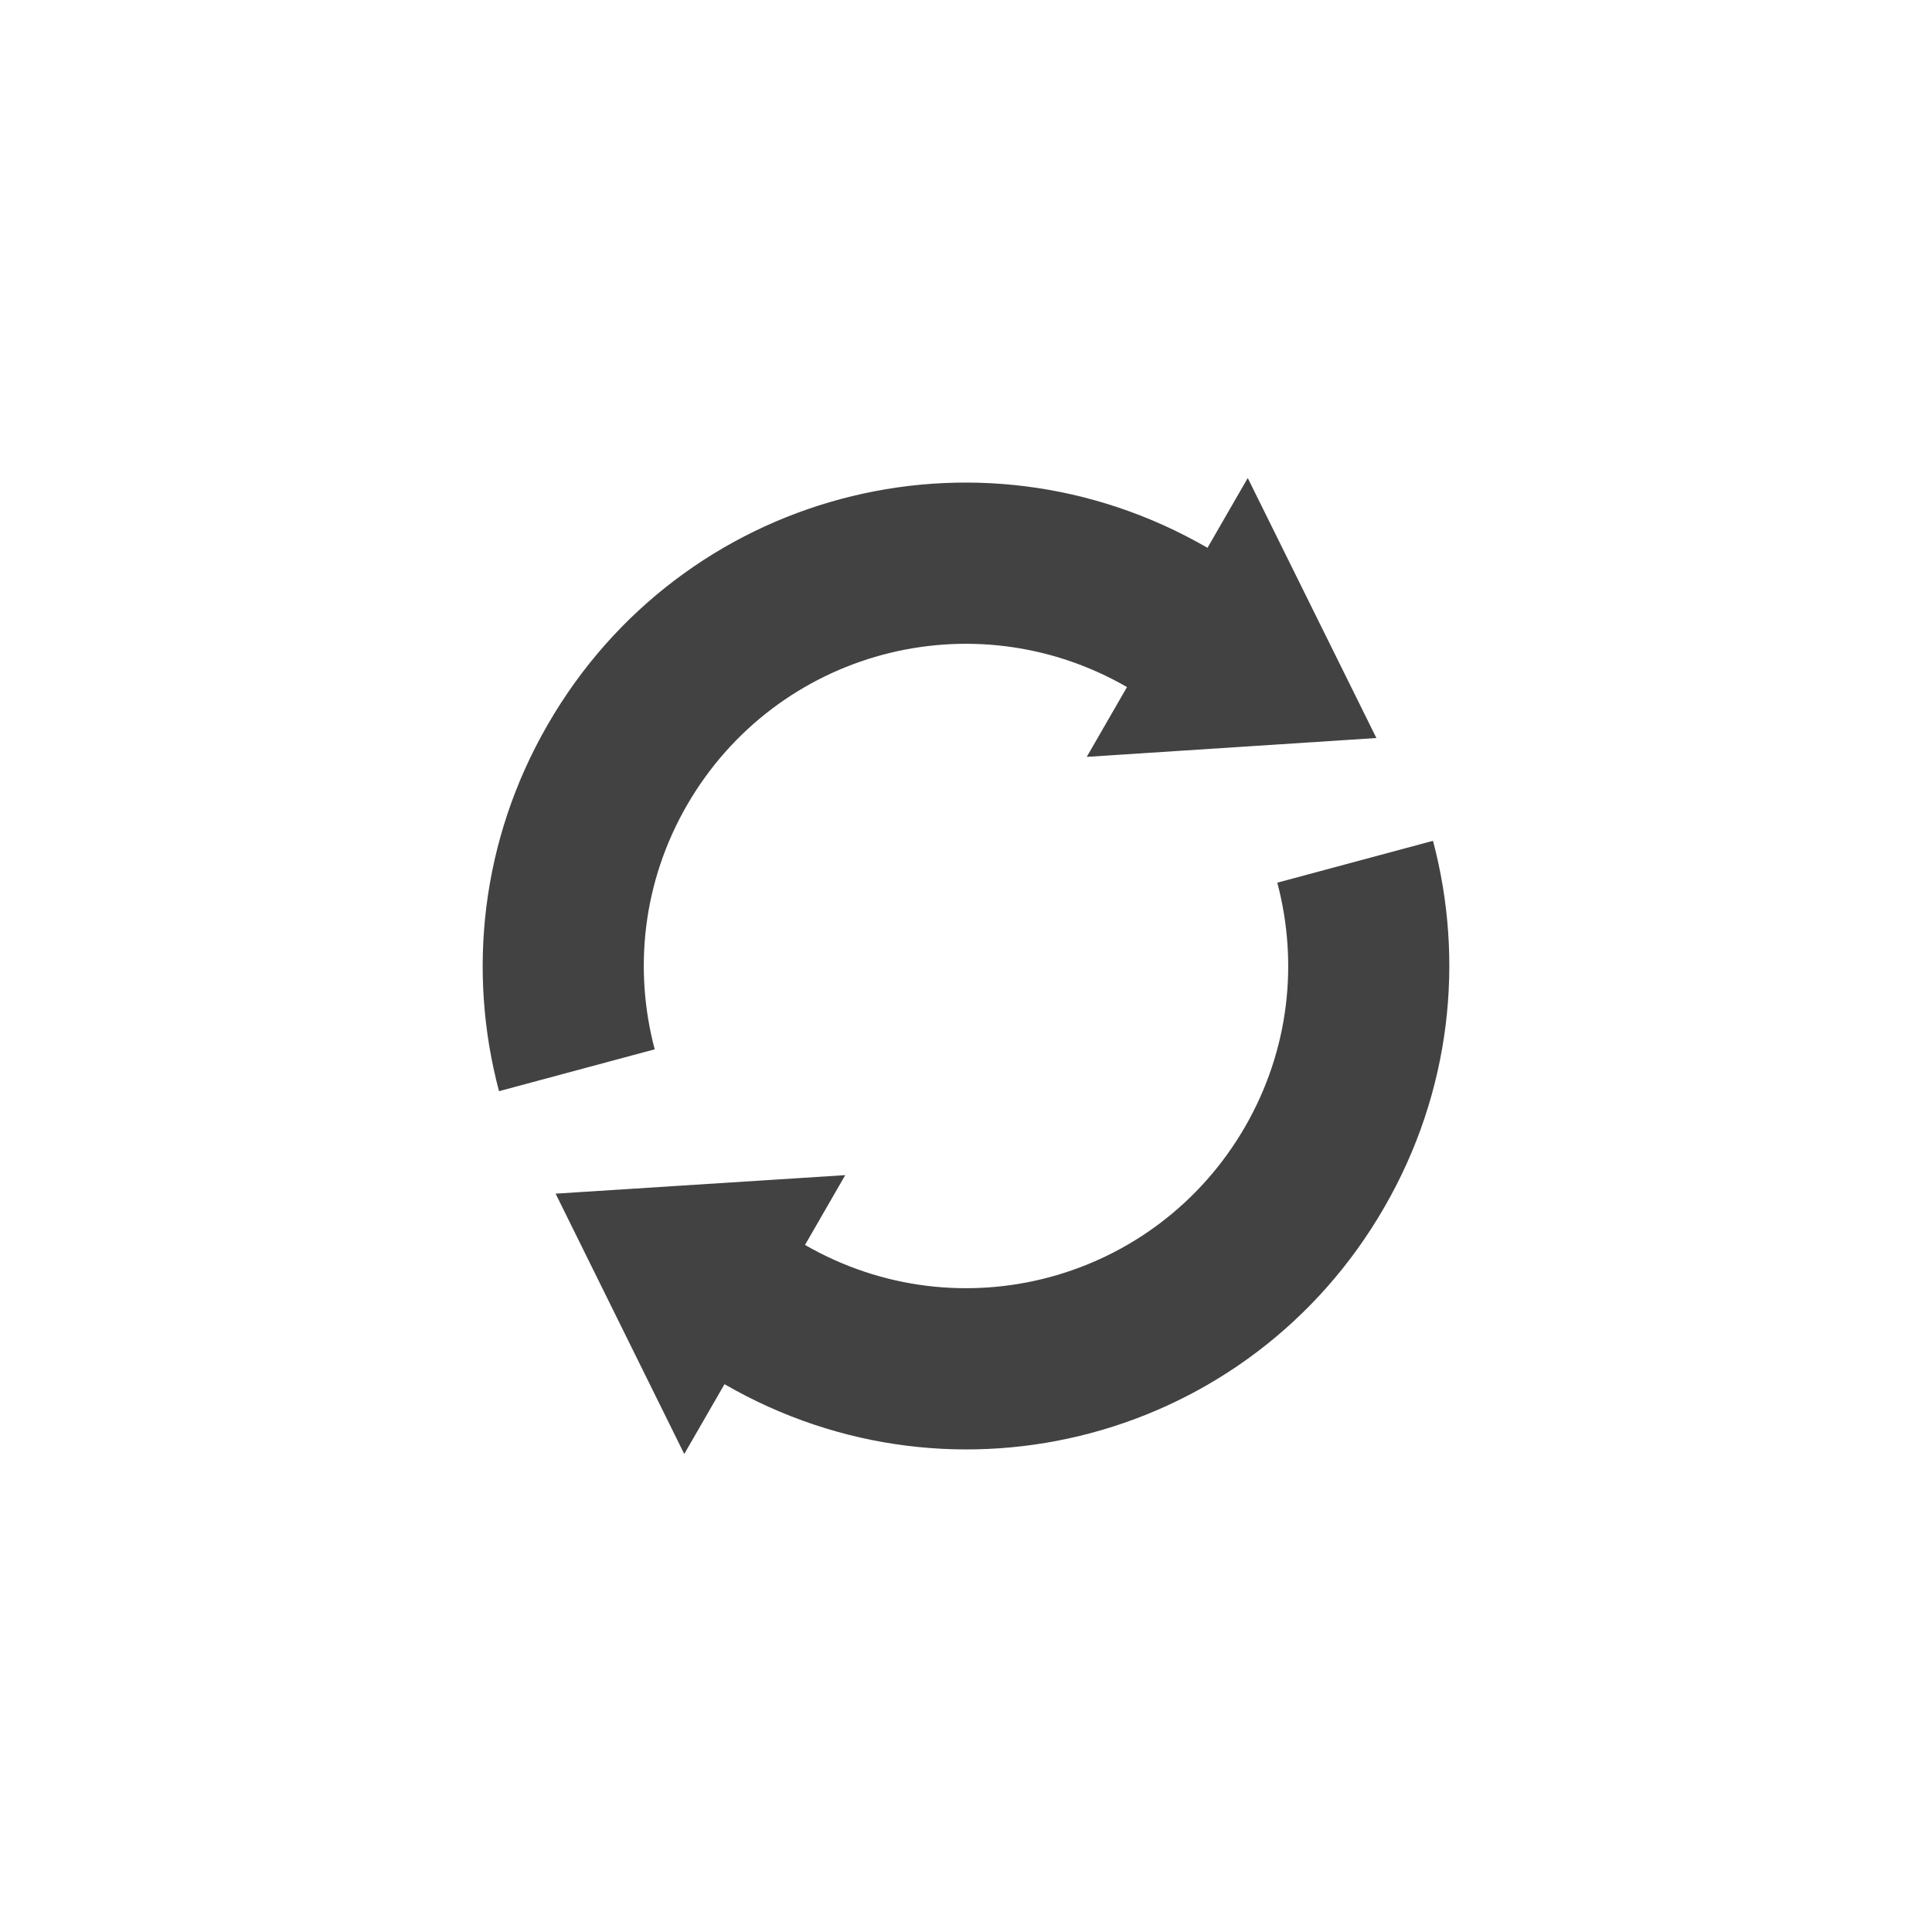 
<svg xmlns="http://www.w3.org/2000/svg" xmlns:xlink="http://www.w3.org/1999/xlink" width="24px" height="24px" viewBox="0 0 24 24" version="1.1">
<g id="surface1">
<defs>
  <style id="current-color-scheme" type="text/css">
   .ColorScheme-Text { color:#424242; } .ColorScheme-Highlight { color:#eeeeee; }
  </style>
 </defs>
<path style="fill:currentColor" class="ColorScheme-Text" d="M 17.195 15 C 18.027 13.562 18.195 11.926 17.801 10.445 L 15.867 10.965 C 16.129 11.953 16.02 13.039 15.465 14 C 14.355 15.918 11.918 16.57 10 15.465 L 10.5 14.598 L 6.902 14.828 L 8.5 18.062 L 9 17.195 C 11.879 18.859 15.535 17.879 17.195 15 Z M 17.098 9.168 L 15.5 5.938 L 15 6.805 C 12.121 5.141 8.465 6.121 6.805 9 C 5.973 10.438 5.805 12.074 6.199 13.555 L 8.133 13.035 C 7.871 12.047 7.98 10.961 8.535 10 C 9.645 8.082 12.082 7.43 14 8.535 L 13.5 9.402 Z M 17.098 9.168 "/>
</g>
</svg>
